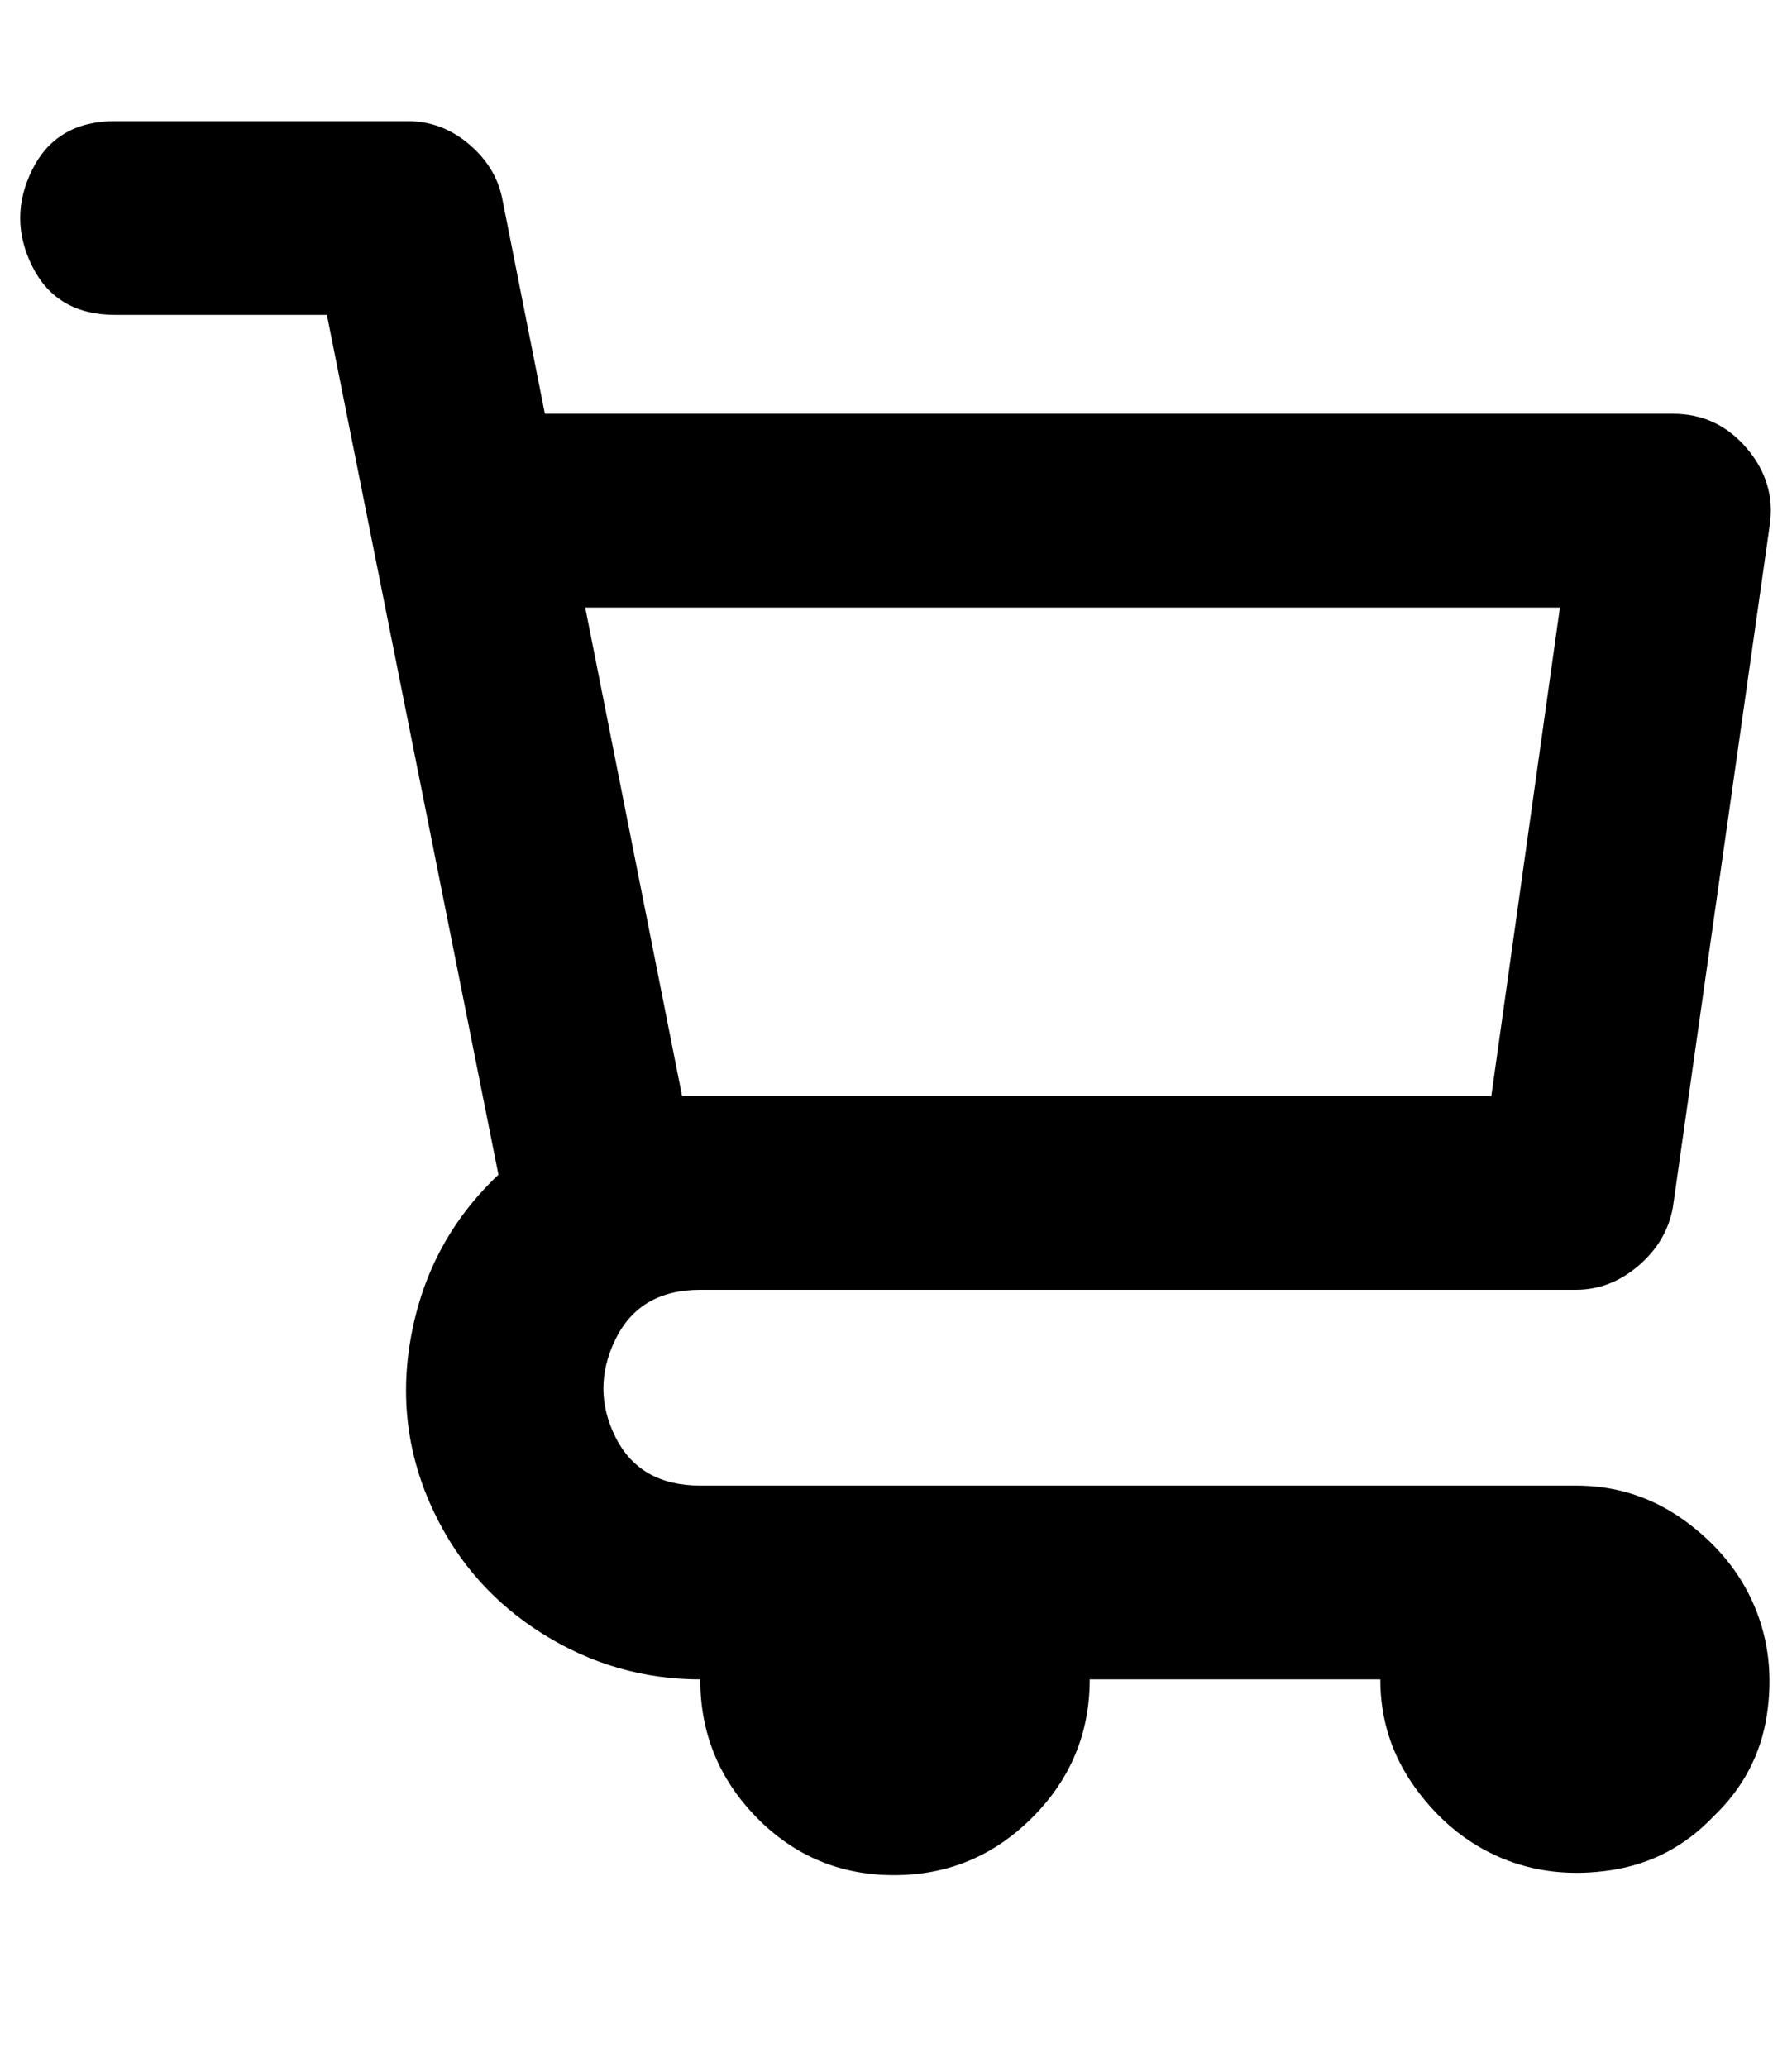<?xml version="1.0" standalone="no"?>
<!DOCTYPE svg PUBLIC "-//W3C//DTD SVG 1.1//EN" "http://www.w3.org/Graphics/SVG/1.1/DTD/svg11.dtd" >
<svg xmlns="http://www.w3.org/2000/svg" xmlns:xlink="http://www.w3.org/1999/xlink" version="1.1" viewBox="-10 0 888 1024">
   <path fill="currentColor"
d="M337 736h434q30 0 54 17.5t34.5 42.5t6 54t-26.5 50q-21 22 -50.5 26.5t-54.5 -6t-42.5 -34.5t-17.5 -54h-144q0 40 -28.5 68.5t-68.5 28.5t-68 -28.5t-28 -68.5q-42 0 -78 -22.5t-54 -60.5q-20 -42 -11 -88.5t43 -78.5l-85 -426h-105q-29 0 -41 -24t0 -48t41 -24h145
q17 0 30.5 11.5t16.5 27.5l21 106h559q22 0 36.5 17t11.5 38l-48 338q-3 17 -17 29t-31 12h-434q-30 0 -42 24.5t0 48.5t42 24zM280 301l48 242h401l34 -242h-483z" />
</svg>
